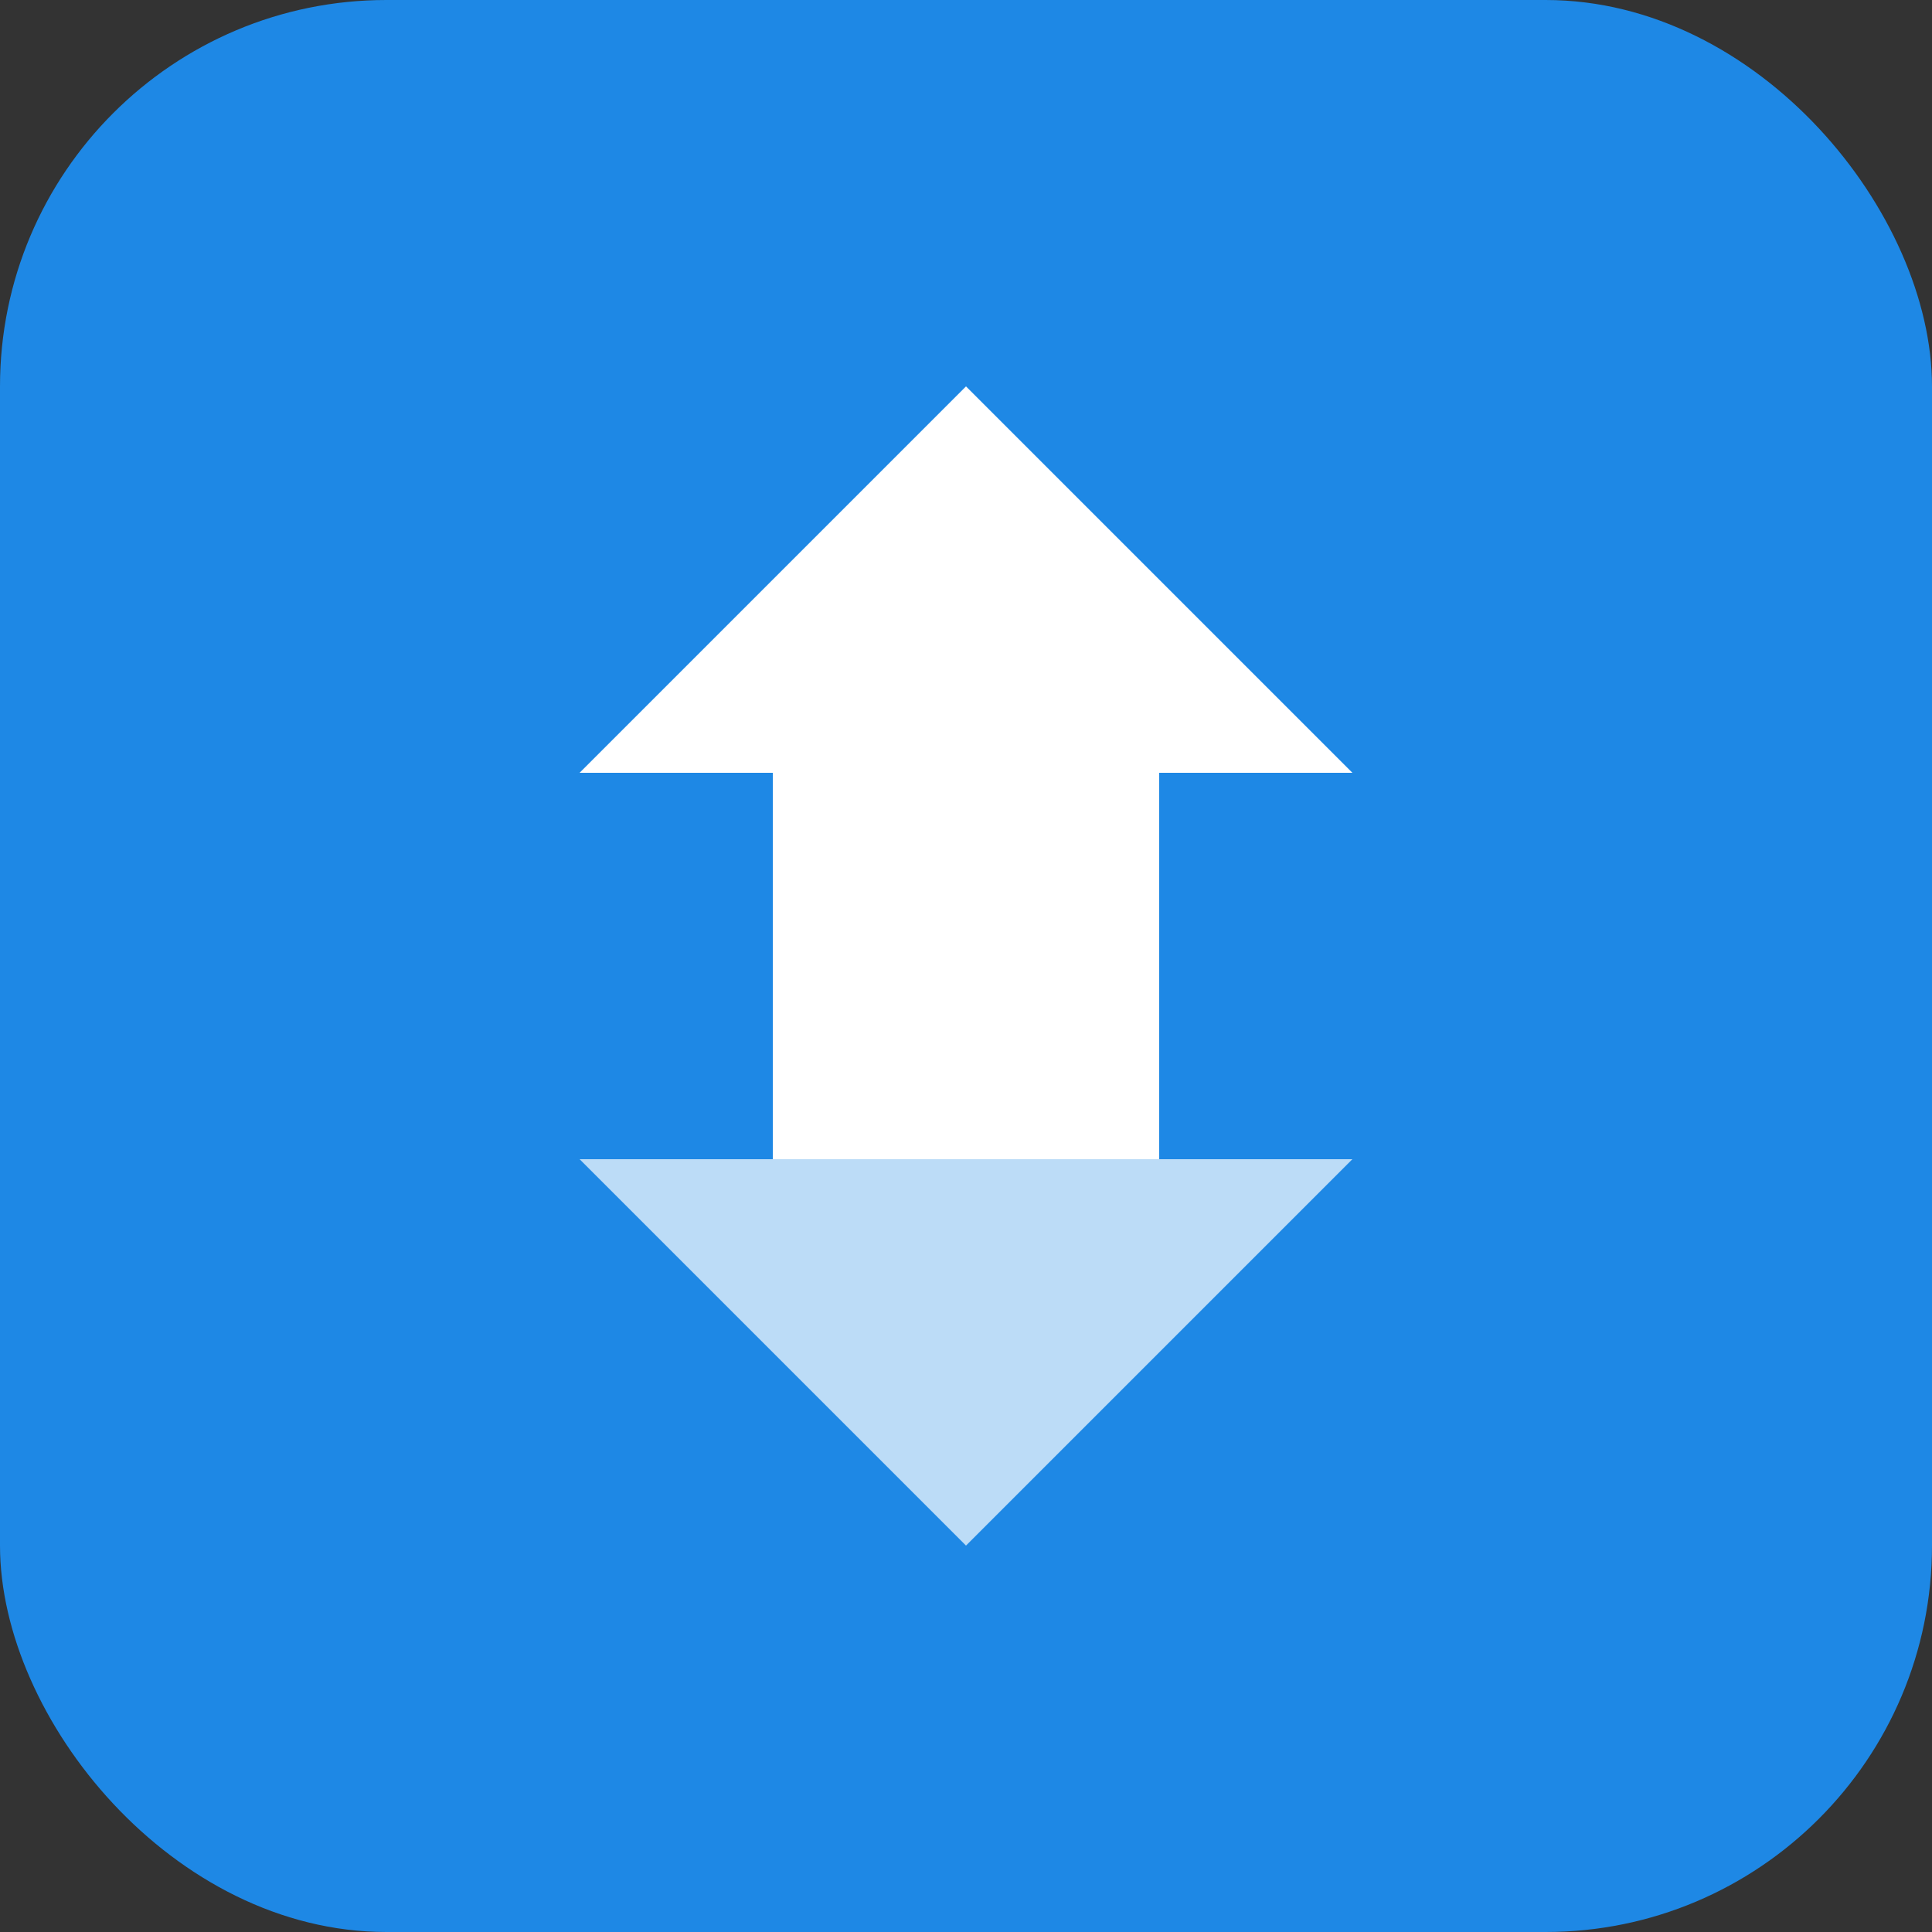 <svg width="20" height="20" viewBox="0 0 20 20" fill="none" xmlns="http://www.w3.org/2000/svg">
  <rect x="0" y="0" width="20" height="20" fill="#333333" stroke="none"/>
  <rect width="20" height="20" rx="4" fill="#1E88E5"/>
  <path d="M6 8L10 4L14 8L12 8V12H8V8H6Z" fill="white"/>
  <path d="M6 12L10 16L14 12H12V8H8V12H6Z" fill="white" opacity="0.7"/>
</svg>

